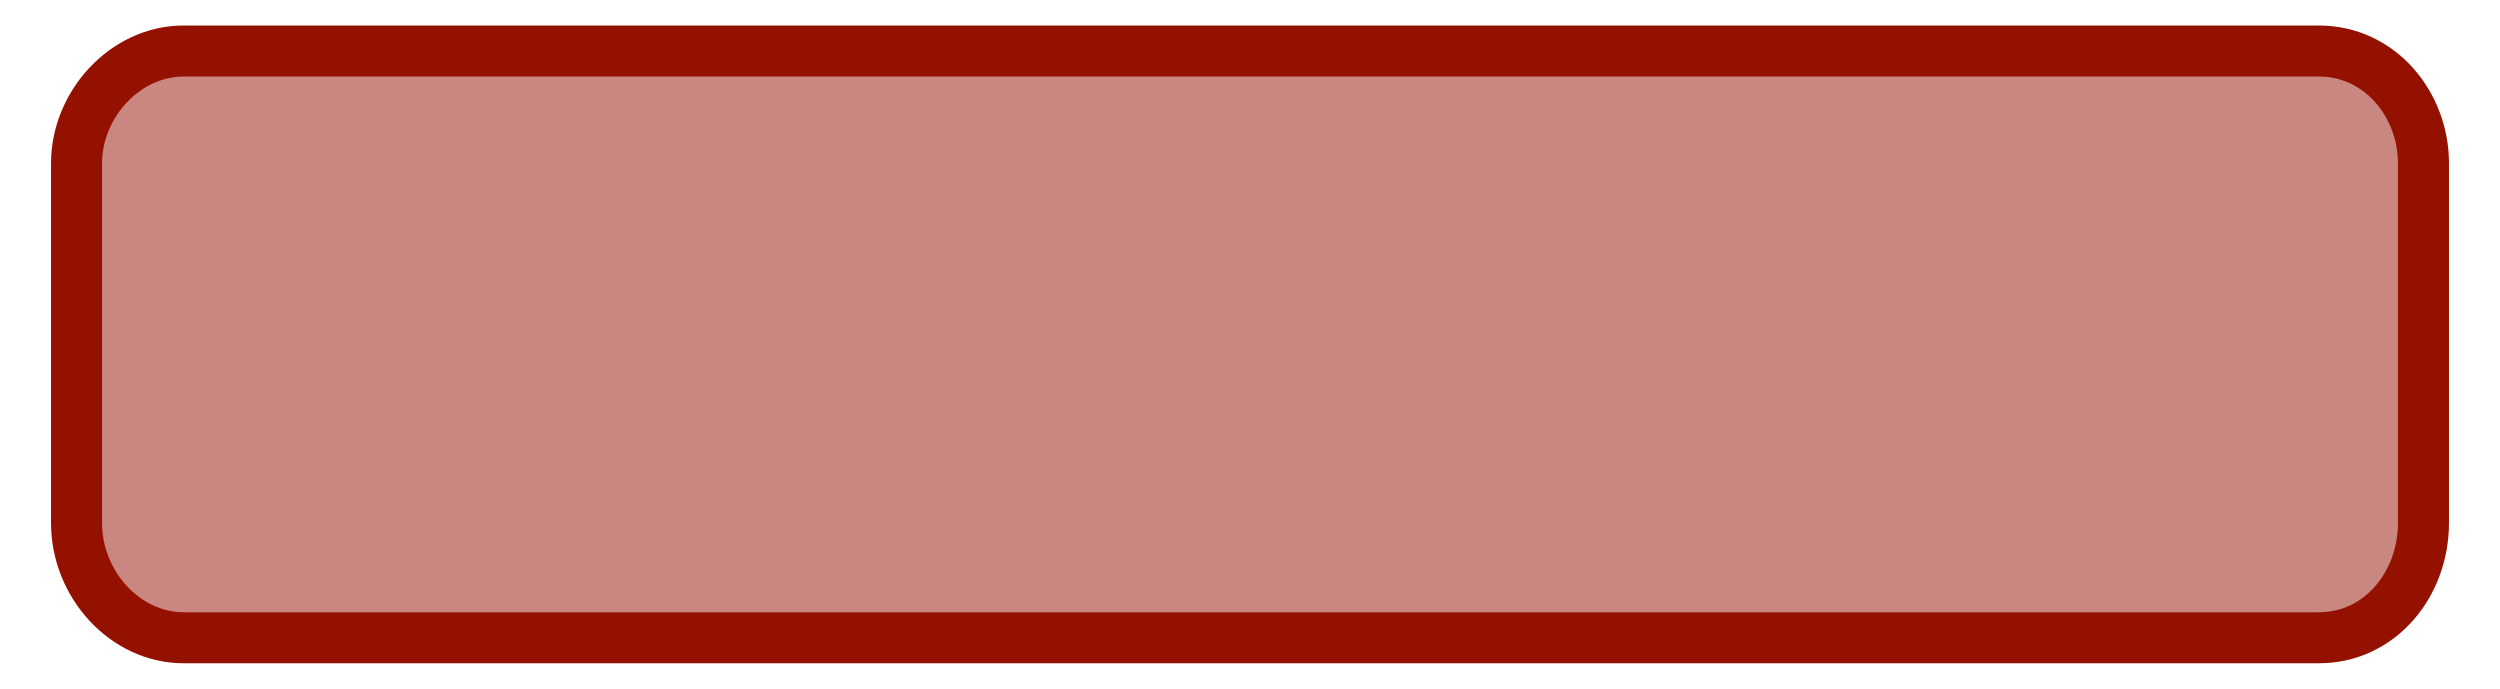 <?xml version="1.0" encoding="UTF-8" standalone="no"?><svg xmlns="http://www.w3.org/2000/svg" xmlns:xlink="http://www.w3.org/1999/xlink" clip-rule="evenodd" stroke-miterlimit="10" viewBox="0 0 98 27"><desc>SVG generated by Keynote</desc><defs></defs><g transform="matrix(1.00, 0.00, -0.00, -1.00, 0.0, 27.0)"><path d="M 3.0 6.5 L 3.0 20.6 C 3.0 22.9 4.9 25.0 7.2 25.0 L 90.9 25.0 C 93.3 25.0 95.0 22.9 95.0 20.6 L 95.0 6.5 C 95.0 4.1 93.3 2.0 90.9 2.0 L 7.2 2.0 C 4.9 2.0 3.0 4.1 3.0 6.5 Z M 3.0 6.5 " fill="#941100" fill-opacity="0.50"></path><path d="M 0.0 18.3 L 0.0 4.2 C 0.0 1.9 1.9 -0.2 4.2 -0.2 L 87.9 -0.2 C 90.3 -0.2 92.0 1.9 92.0 4.2 L 92.0 18.3 C 92.0 20.7 90.3 22.8 87.9 22.8 L 4.2 22.8 C 1.9 22.8 0.0 20.7 0.0 18.3 Z M 0.0 18.3 " fill="none" stroke="#941100" stroke-width="2.00" transform="matrix(1.00, 0.00, 0.00, -1.00, 3.0, 24.8)"></path></g></svg>